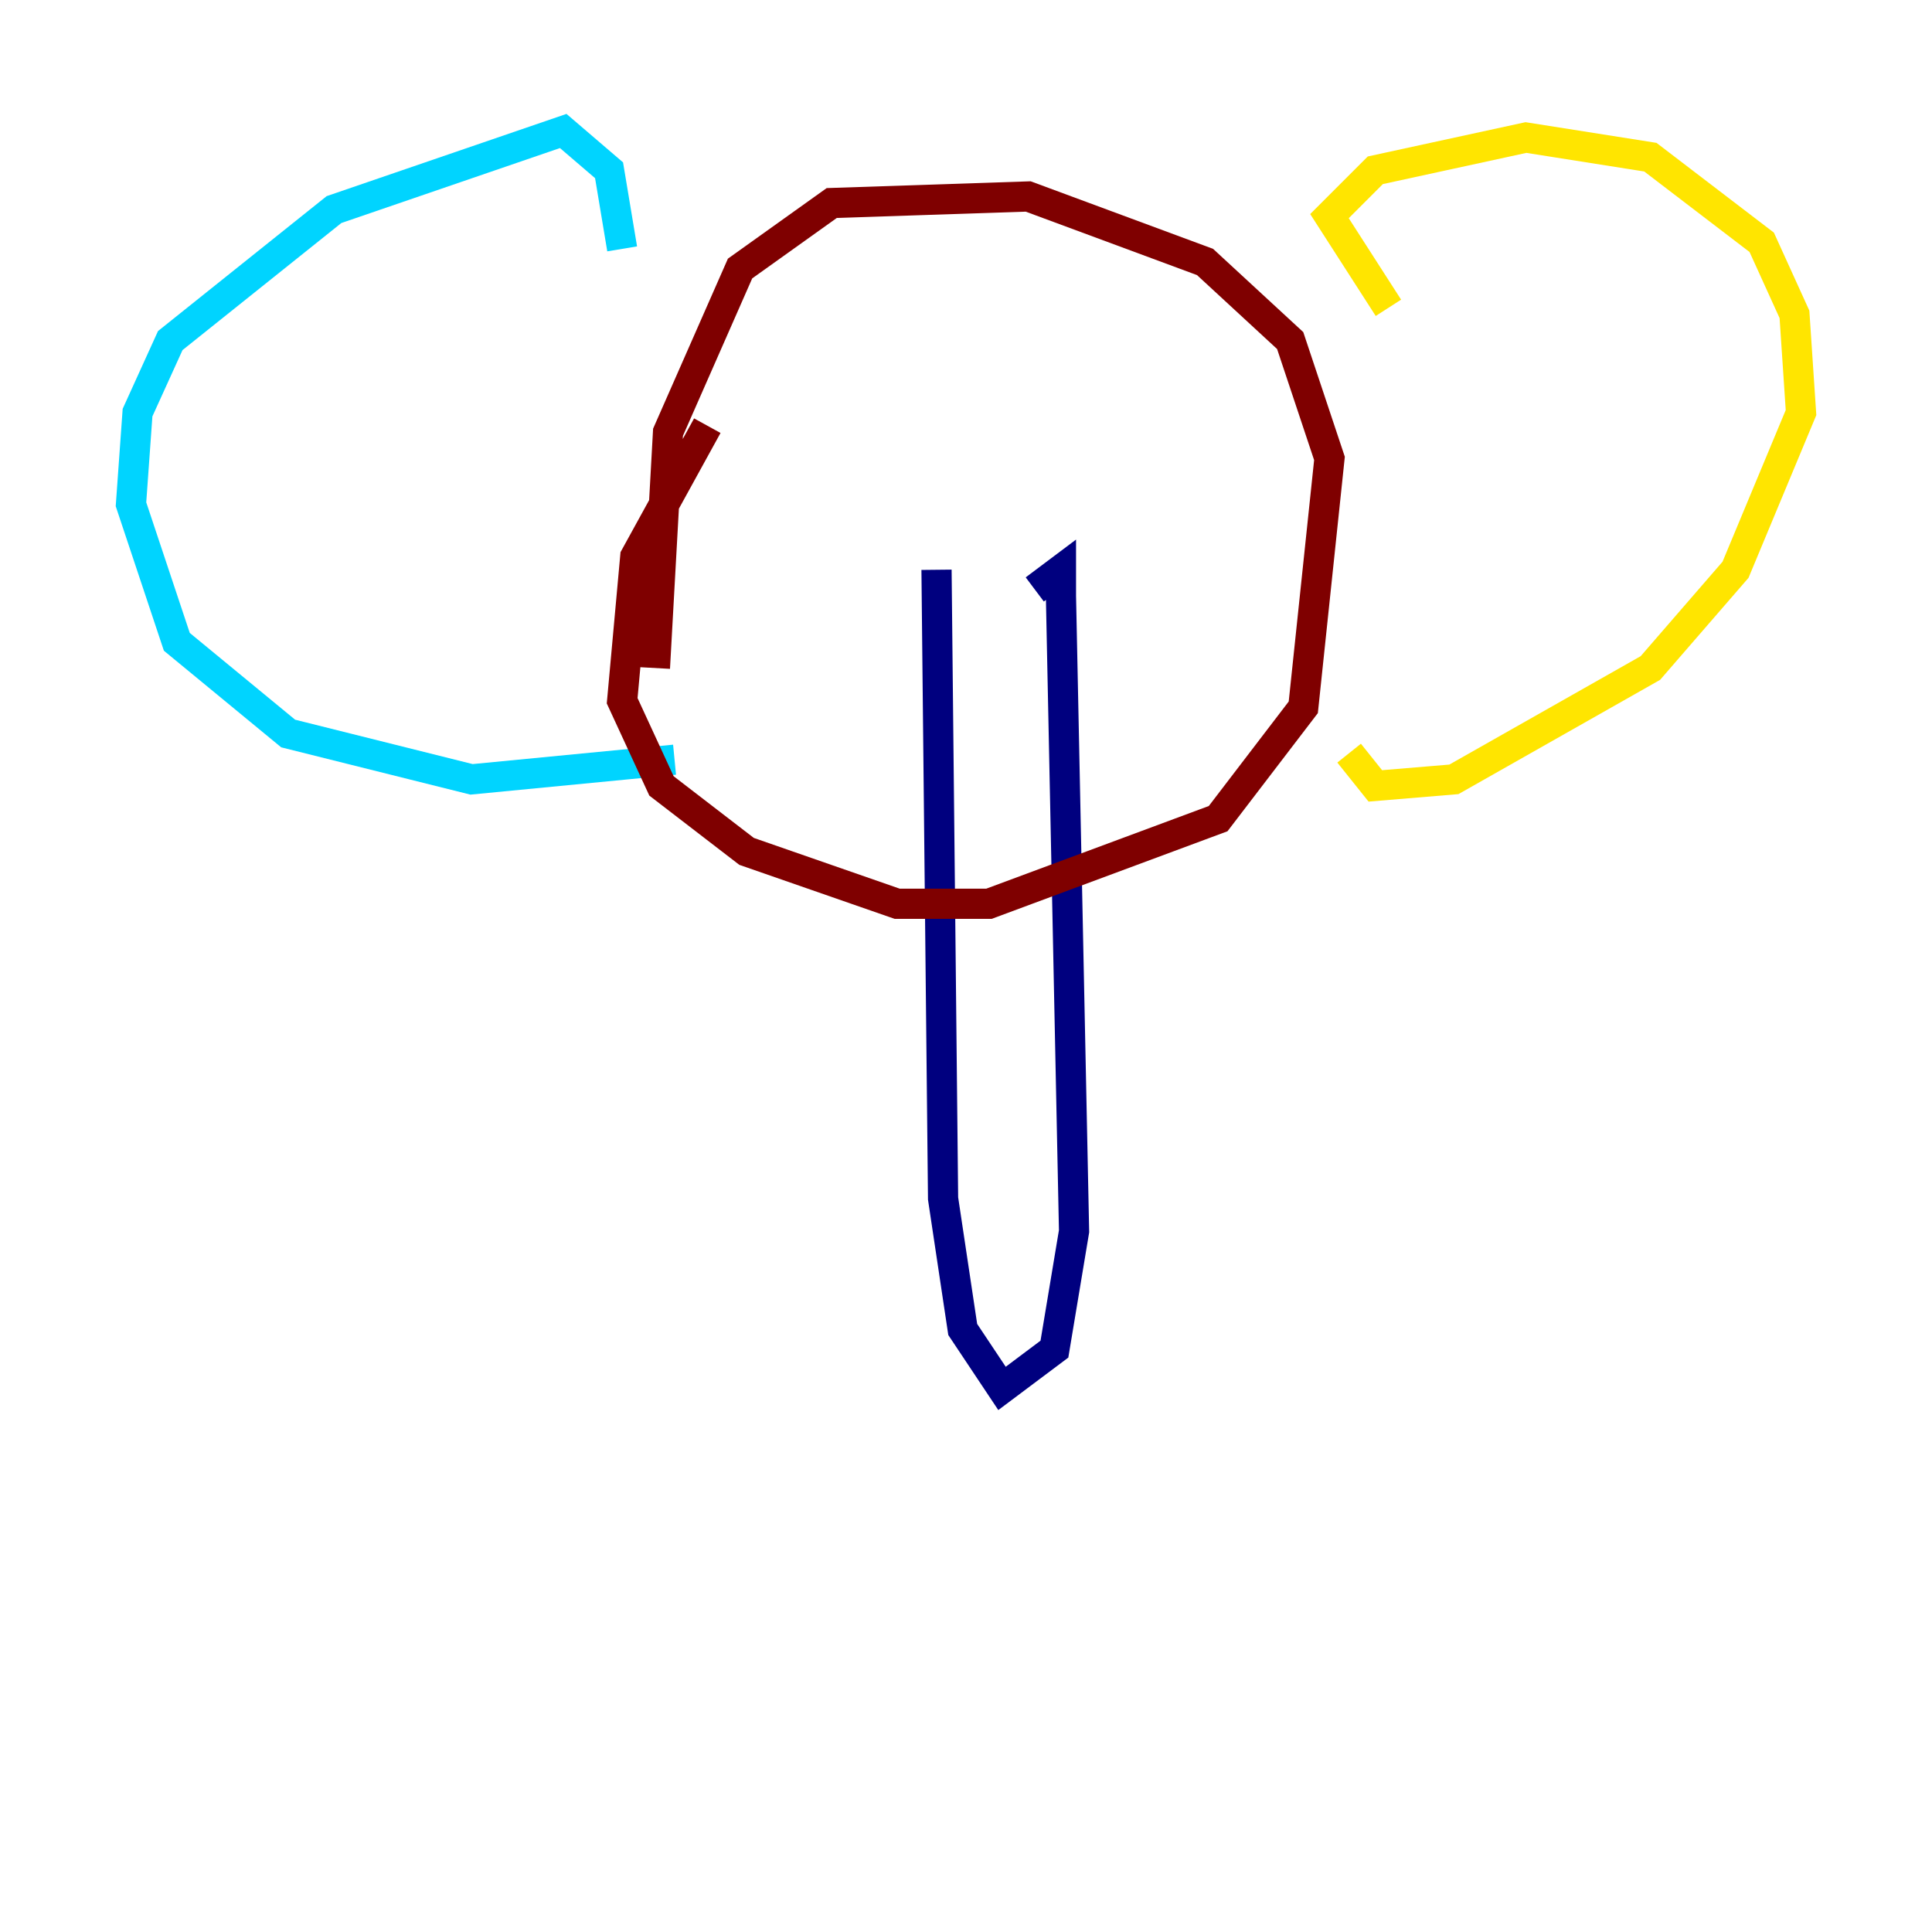 <?xml version="1.0" encoding="utf-8" ?>
<svg baseProfile="tiny" height="128" version="1.2" viewBox="0,0,128,128" width="128" xmlns="http://www.w3.org/2000/svg" xmlns:ev="http://www.w3.org/2001/xml-events" xmlns:xlink="http://www.w3.org/1999/xlink"><defs /><polyline fill="none" points="62.047,37.749 62.481,79.403 63.783,88.081 66.386,91.986 69.858,89.383 71.159,81.573 70.291,39.485 70.291,37.749 68.556,39.051" stroke="#00007f" stroke-width="2" /><polyline fill="none" points="44.691,50.332 31.241,51.634 19.091,48.597 11.715,42.522 8.678,33.41 9.112,27.336 11.281,22.563 22.129,13.885 37.315,8.678 40.352,11.281 41.22,16.488" stroke="#00d4ff" stroke-width="2" /><polyline fill="none" points="91.986,20.393 88.081,14.319 91.119,11.281 101.098,9.112 109.342,10.414 116.719,16.054 118.888,20.827 119.322,27.336 114.983,37.749 109.342,44.258 96.325,51.634 91.119,52.068 89.383,49.898" stroke="#ffe500" stroke-width="2" /><polyline fill="none" points="43.39,44.258 44.258,28.637 49.031,17.79 55.105,13.451 68.122,13.017 79.837,17.356 85.478,22.563 88.081,30.373 86.346,46.861 80.705,54.237 65.519,59.878 59.444,59.878 49.464,56.407 43.824,52.068 41.22,46.427 42.088,36.881 46.861,28.203" stroke="#7f0000" stroke-width="2" /></svg>